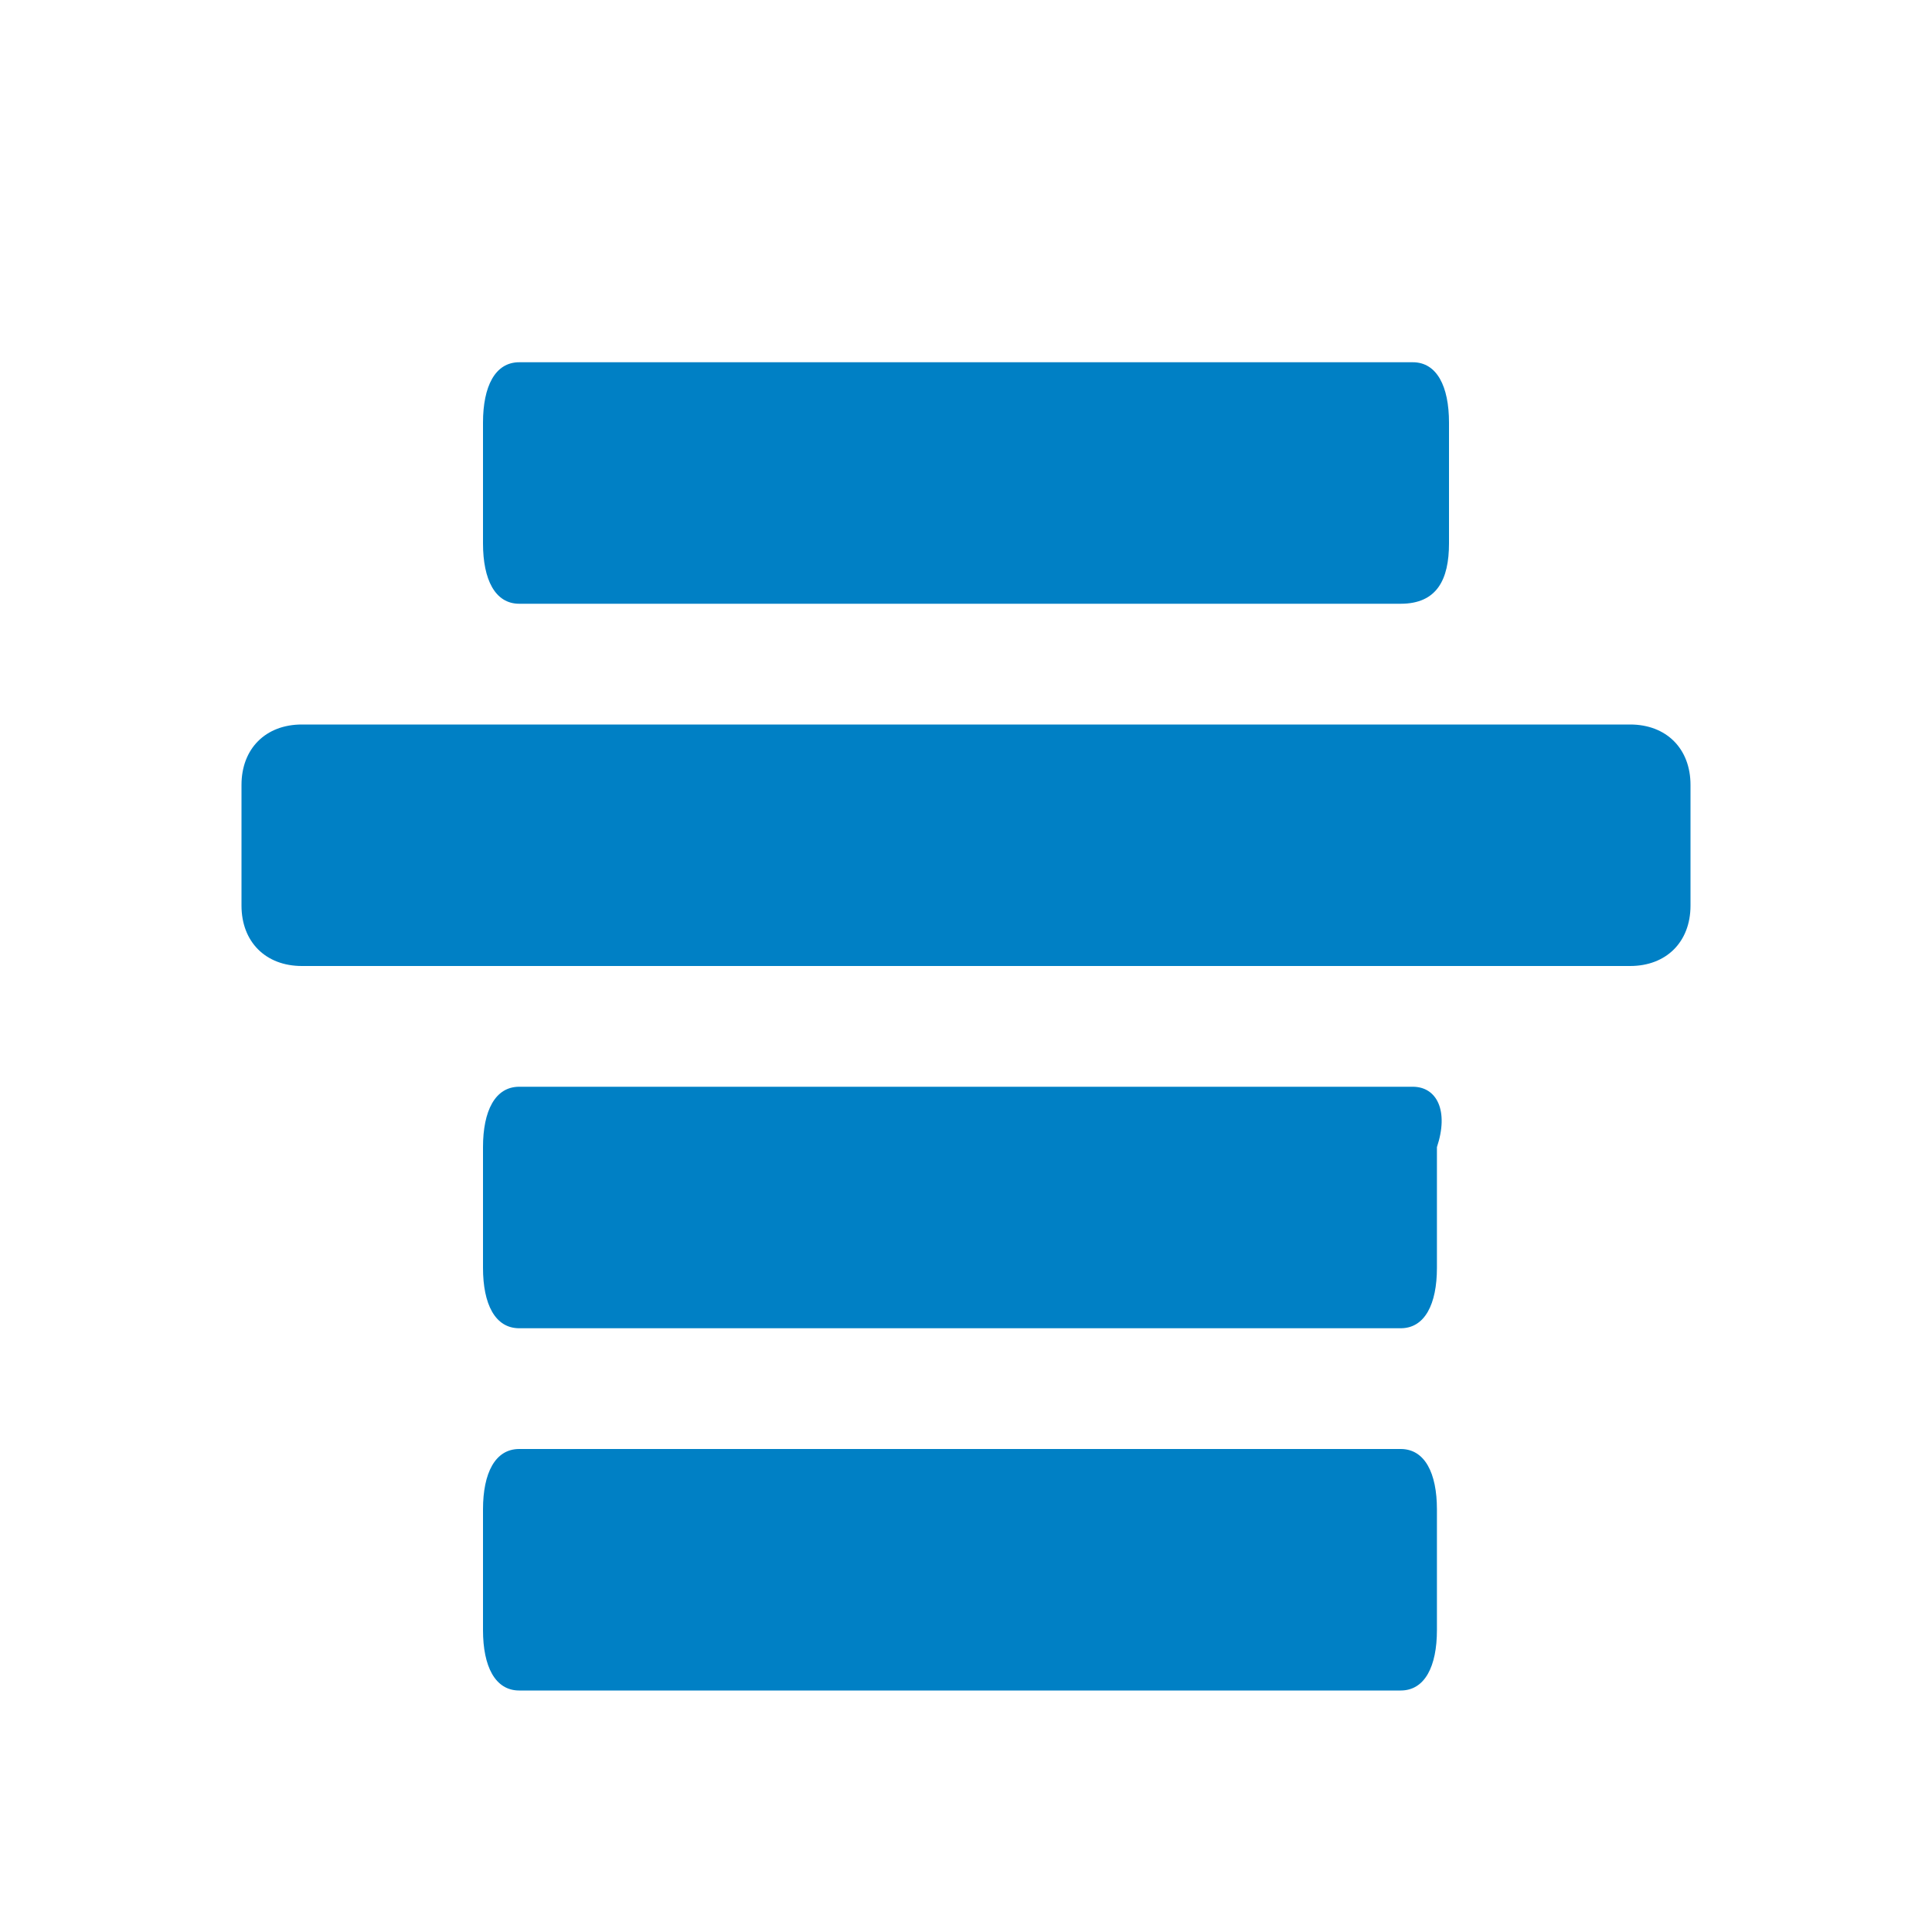 <svg xmlns="http://www.w3.org/2000/svg" viewBox="0 0 16 16" width="16" height="16">
<cis-name>resultlist</cis-name>
<cis-semantic>primary</cis-semantic>
<path id="resultlist_3_" fill="#0080C5" d="M4,12.5C4,12.2,4.1,12,4.3,12h7.3c0.2,0,0.3,0.2,0.3,0.5v1c0,0.3-0.1,0.5-0.3,0.5H4.3
	C4.1,14,4,13.8,4,13.5V12.5z M4,10.5C4,10.8,4.1,11,4.3,11h7.3c0.2,0,0.3-0.2,0.3-0.5v-1C12,9.2,11.9,9,11.7,9H4.3
	C4.1,9,4,9.2,4,9.5V10.5z M2,7.5C2,7.8,2.2,8,2.5,8h11C13.8,8,14,7.8,14,7.5v-1C14,6.2,13.8,6,13.5,6h-11C2.2,6,2,6.2,2,6.5V7.5z
	 M4,4.5C4,4.8,4.1,5,4.3,5h7.3C11.9,5,12,4.8,12,4.5v-1C12,3.2,11.9,3,11.7,3H4.3C4.1,3,4,3.2,4,3.5V4.5z"/>
</svg>
